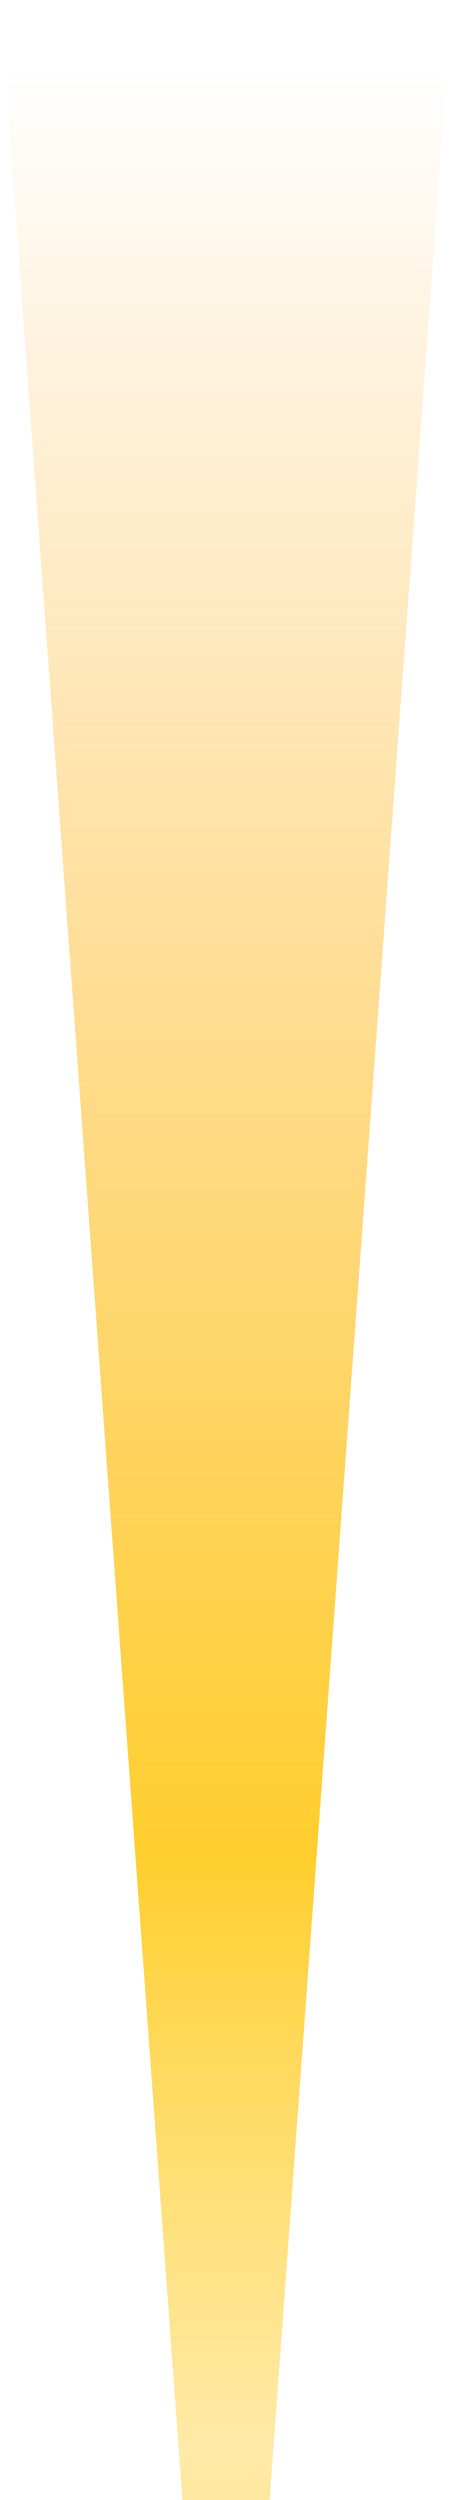 <?xml version="1.0" encoding="UTF-8" standalone="no"?>
<svg xmlns:xlink="http://www.w3.org/1999/xlink" height="78.75px" width="14.25px" xmlns="http://www.w3.org/2000/svg">
  <g transform="matrix(1.0, 0.0, 0.0, 1.0, 7.1, 39.4)">
    <path d="M-7.1 -39.4 L7.15 -39.4 1.4 39.35 -1.35 39.35 -7.1 -39.4" fill="url(#gradient0)" fill-rule="evenodd" stroke="none"/>
  </g>
  <defs>
    <linearGradient gradientTransform="matrix(0.0, -0.056, 0.048, 0.0, 0.95, -8.05)" gradientUnits="userSpaceOnUse" id="gradient0" spreadMethod="reflect" x1="-819.2" x2="819.2">
      <stop offset="0.0" stop-color="#ffe591" stop-opacity="0.8"/>
      <stop offset="0.204" stop-color="#ffcf2e"/>
      <stop offset="0.816" stop-color="#ffac2e" stop-opacity="0.0"/>
    </linearGradient>
  </defs>
</svg>

